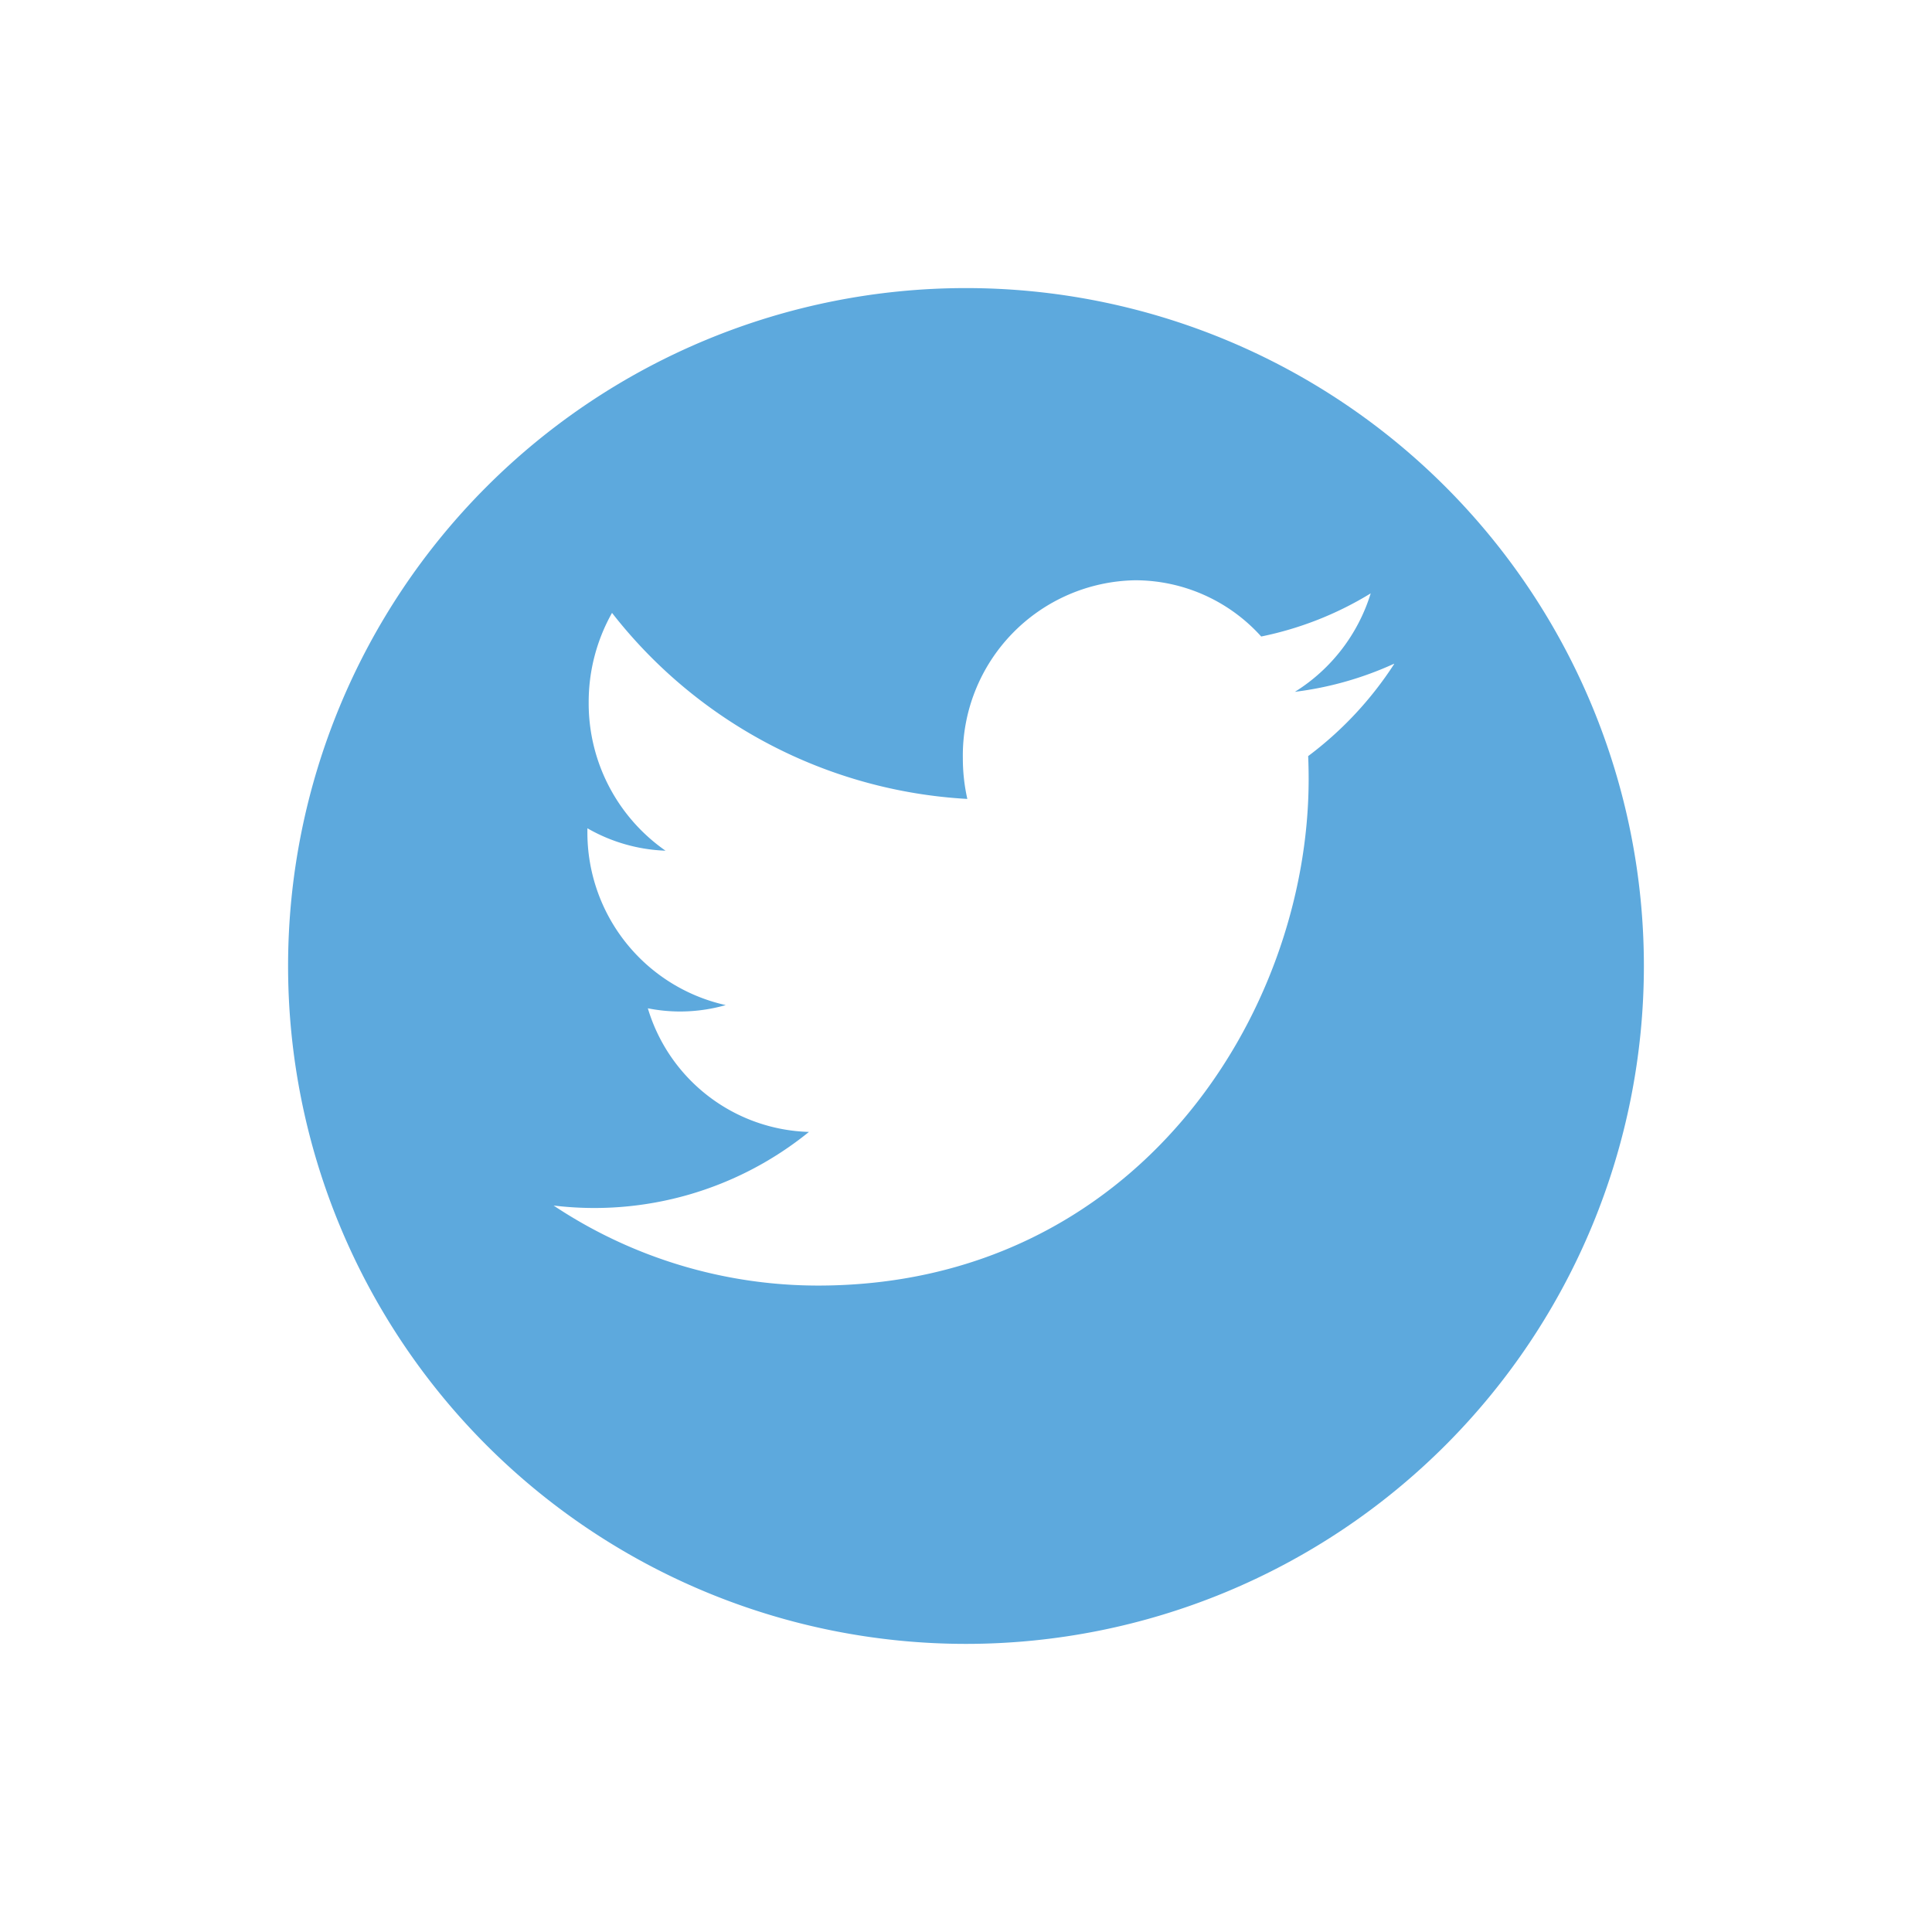 <svg xmlns="http://www.w3.org/2000/svg" xmlns:xlink="http://www.w3.org/1999/xlink" width="60.357" height="60.357" viewBox="0 0 60.357 60.357">
  <defs>
    <filter id="Path_3376" x="0" y="0" width="60.357" height="60.357" filterUnits="userSpaceOnUse">
      <feOffset dy="1" input="SourceAlpha"/>
      <feGaussianBlur stdDeviation="3" result="blur"/>
      <feFlood flood-opacity="0.161"/>
      <feComposite operator="in" in2="blur"/>
      <feComposite in="SourceGraphic"/>
    </filter>
  </defs>
  <g id="Group_2943" data-name="Group 2943" transform="translate(9 8)">
    <g transform="matrix(1, 0, 0, 1, -9, -8)" filter="url(#Path_3376)">
      <path id="Path_3376-2" data-name="Path 3376" d="M21.178,0A21.178,21.178,0,1,1,0,21.178,21.178,21.178,0,0,1,21.178,0Z" transform="translate(9 8)" fill="#5da9dd"/>
    </g>
    <path id="Twitter_Icon" data-name="Twitter Icon" d="M133.263,3833.291a10.553,10.553,0,0,1-3.094.876,5.553,5.553,0,0,0,2.368-3.076,10.59,10.59,0,0,1-3.421,1.348,5.3,5.3,0,0,0-3.933-1.757,5.477,5.477,0,0,0-5.388,5.562,5.782,5.782,0,0,0,.14,1.269,15.141,15.141,0,0,1-11.1-5.812,5.676,5.676,0,0,0-.729,2.8,5.608,5.608,0,0,0,2.4,4.629,5.261,5.261,0,0,1-2.44-.7v.071a5.524,5.524,0,0,0,4.322,5.453,5.231,5.231,0,0,1-1.42.2,5.179,5.179,0,0,1-1.014-.1,5.415,5.415,0,0,0,5.033,3.862,10.641,10.641,0,0,1-7.977,2.3,14.914,14.914,0,0,0,8.259,2.5c9.91,0,15.329-8.475,15.329-15.823q0-.362-.015-.718a11.172,11.172,0,0,0,2.688-2.879Z" transform="translate(-98.715 -3820.554)" fill="#fff"/>
  </g>
</svg>
